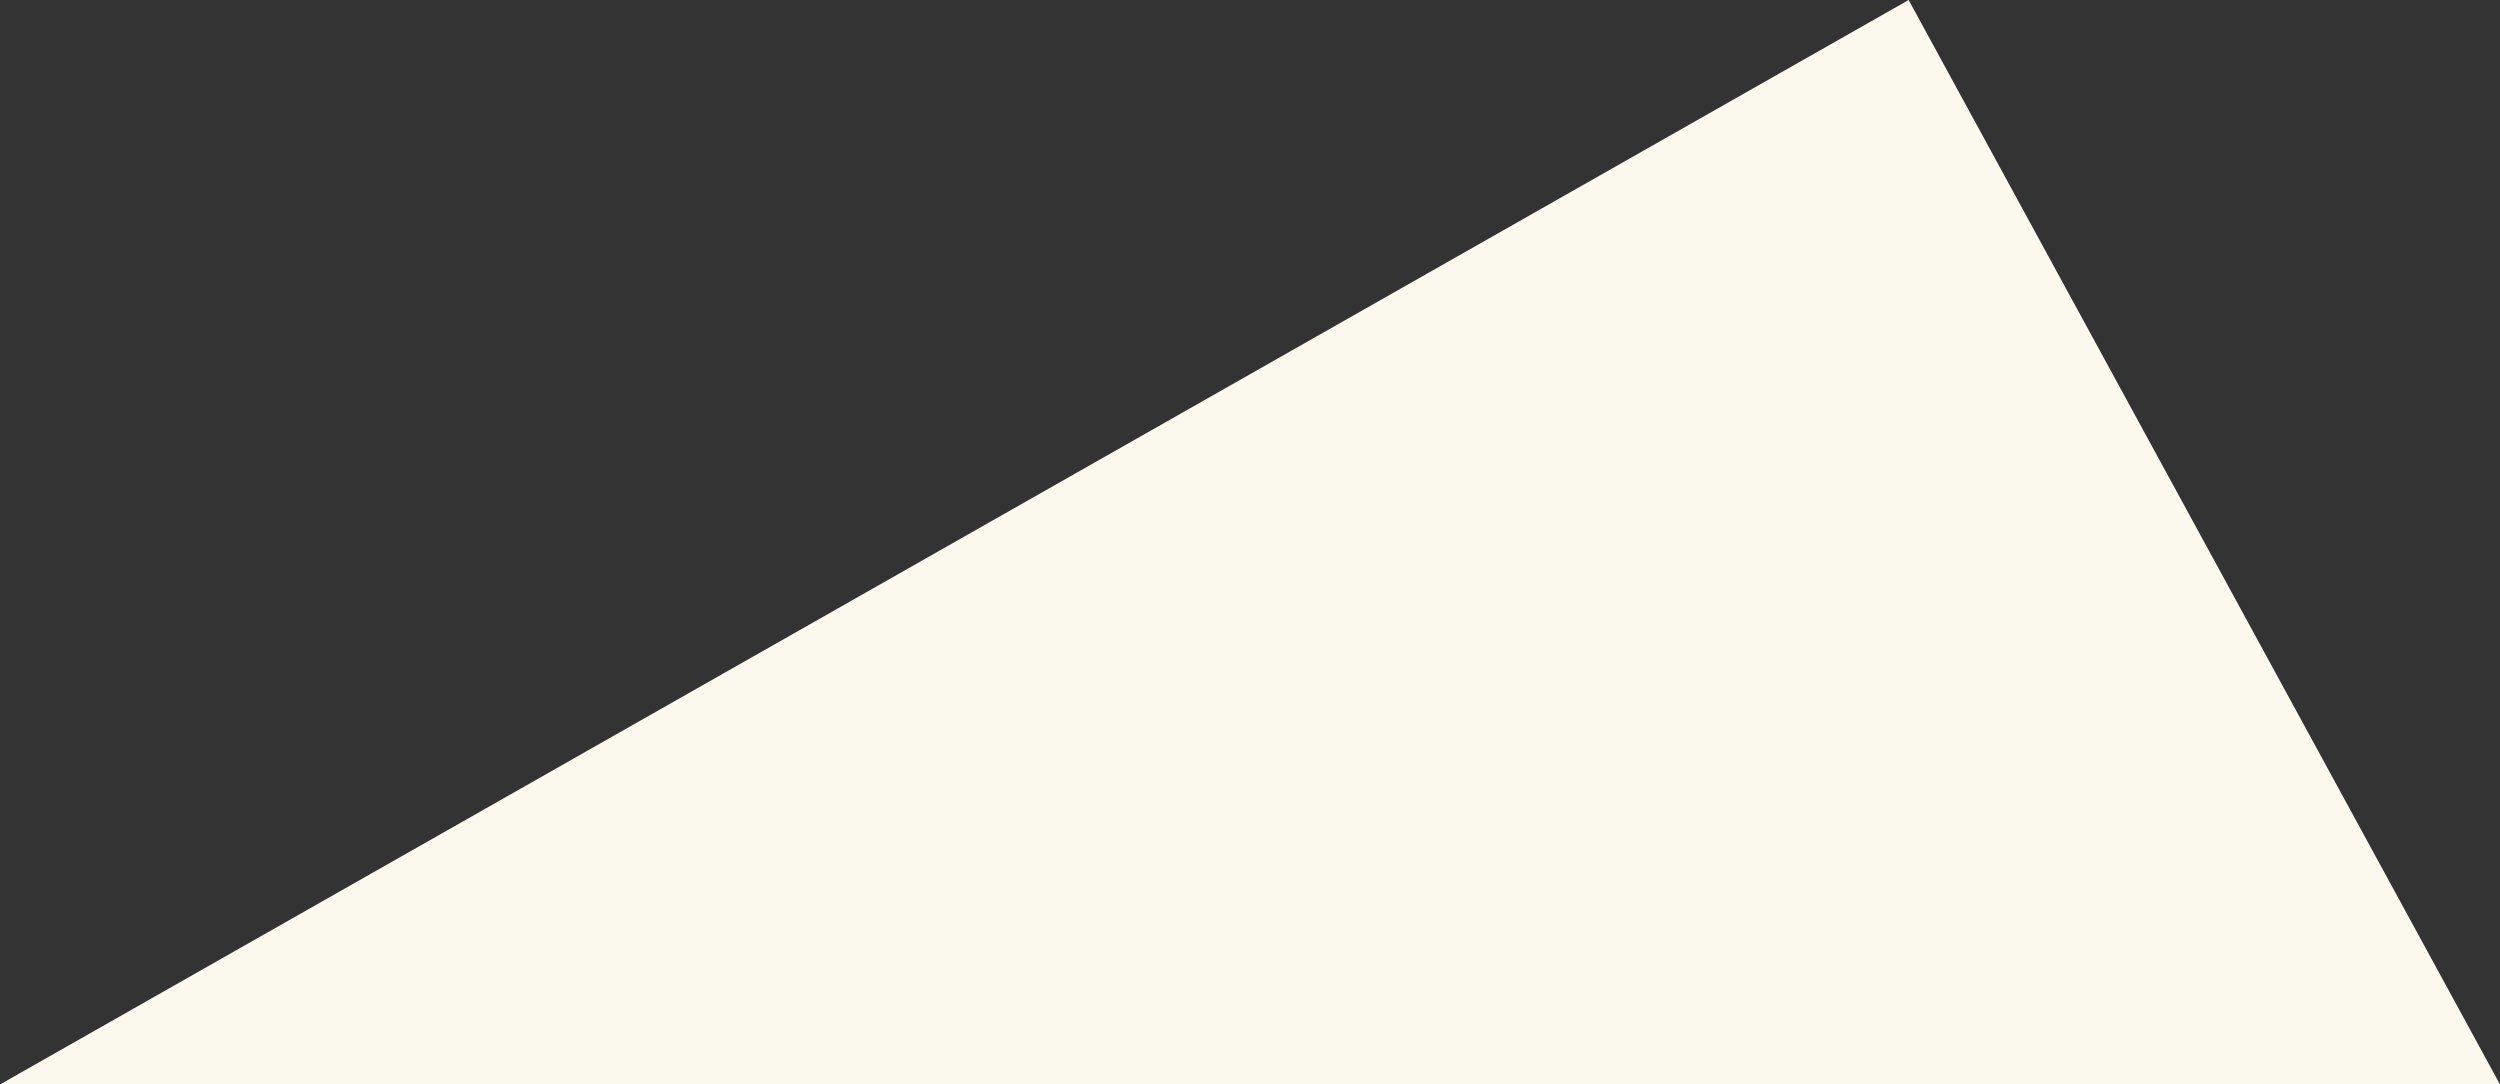 <svg xmlns="http://www.w3.org/2000/svg" width="413.691" height="179.454" viewBox="0 0 413.691 179.454" preserveAspectRatio="none">
  <rect x="0" y="0" width="413.691" height="179.454" fill="#333333" stroke="none"/>
  <path id="Path_262" data-name="Path 262" d="M315.835,0,0,179.453H413.691Z" transform="translate(0 0)" fill="#fbf8ee"/>
</svg>
